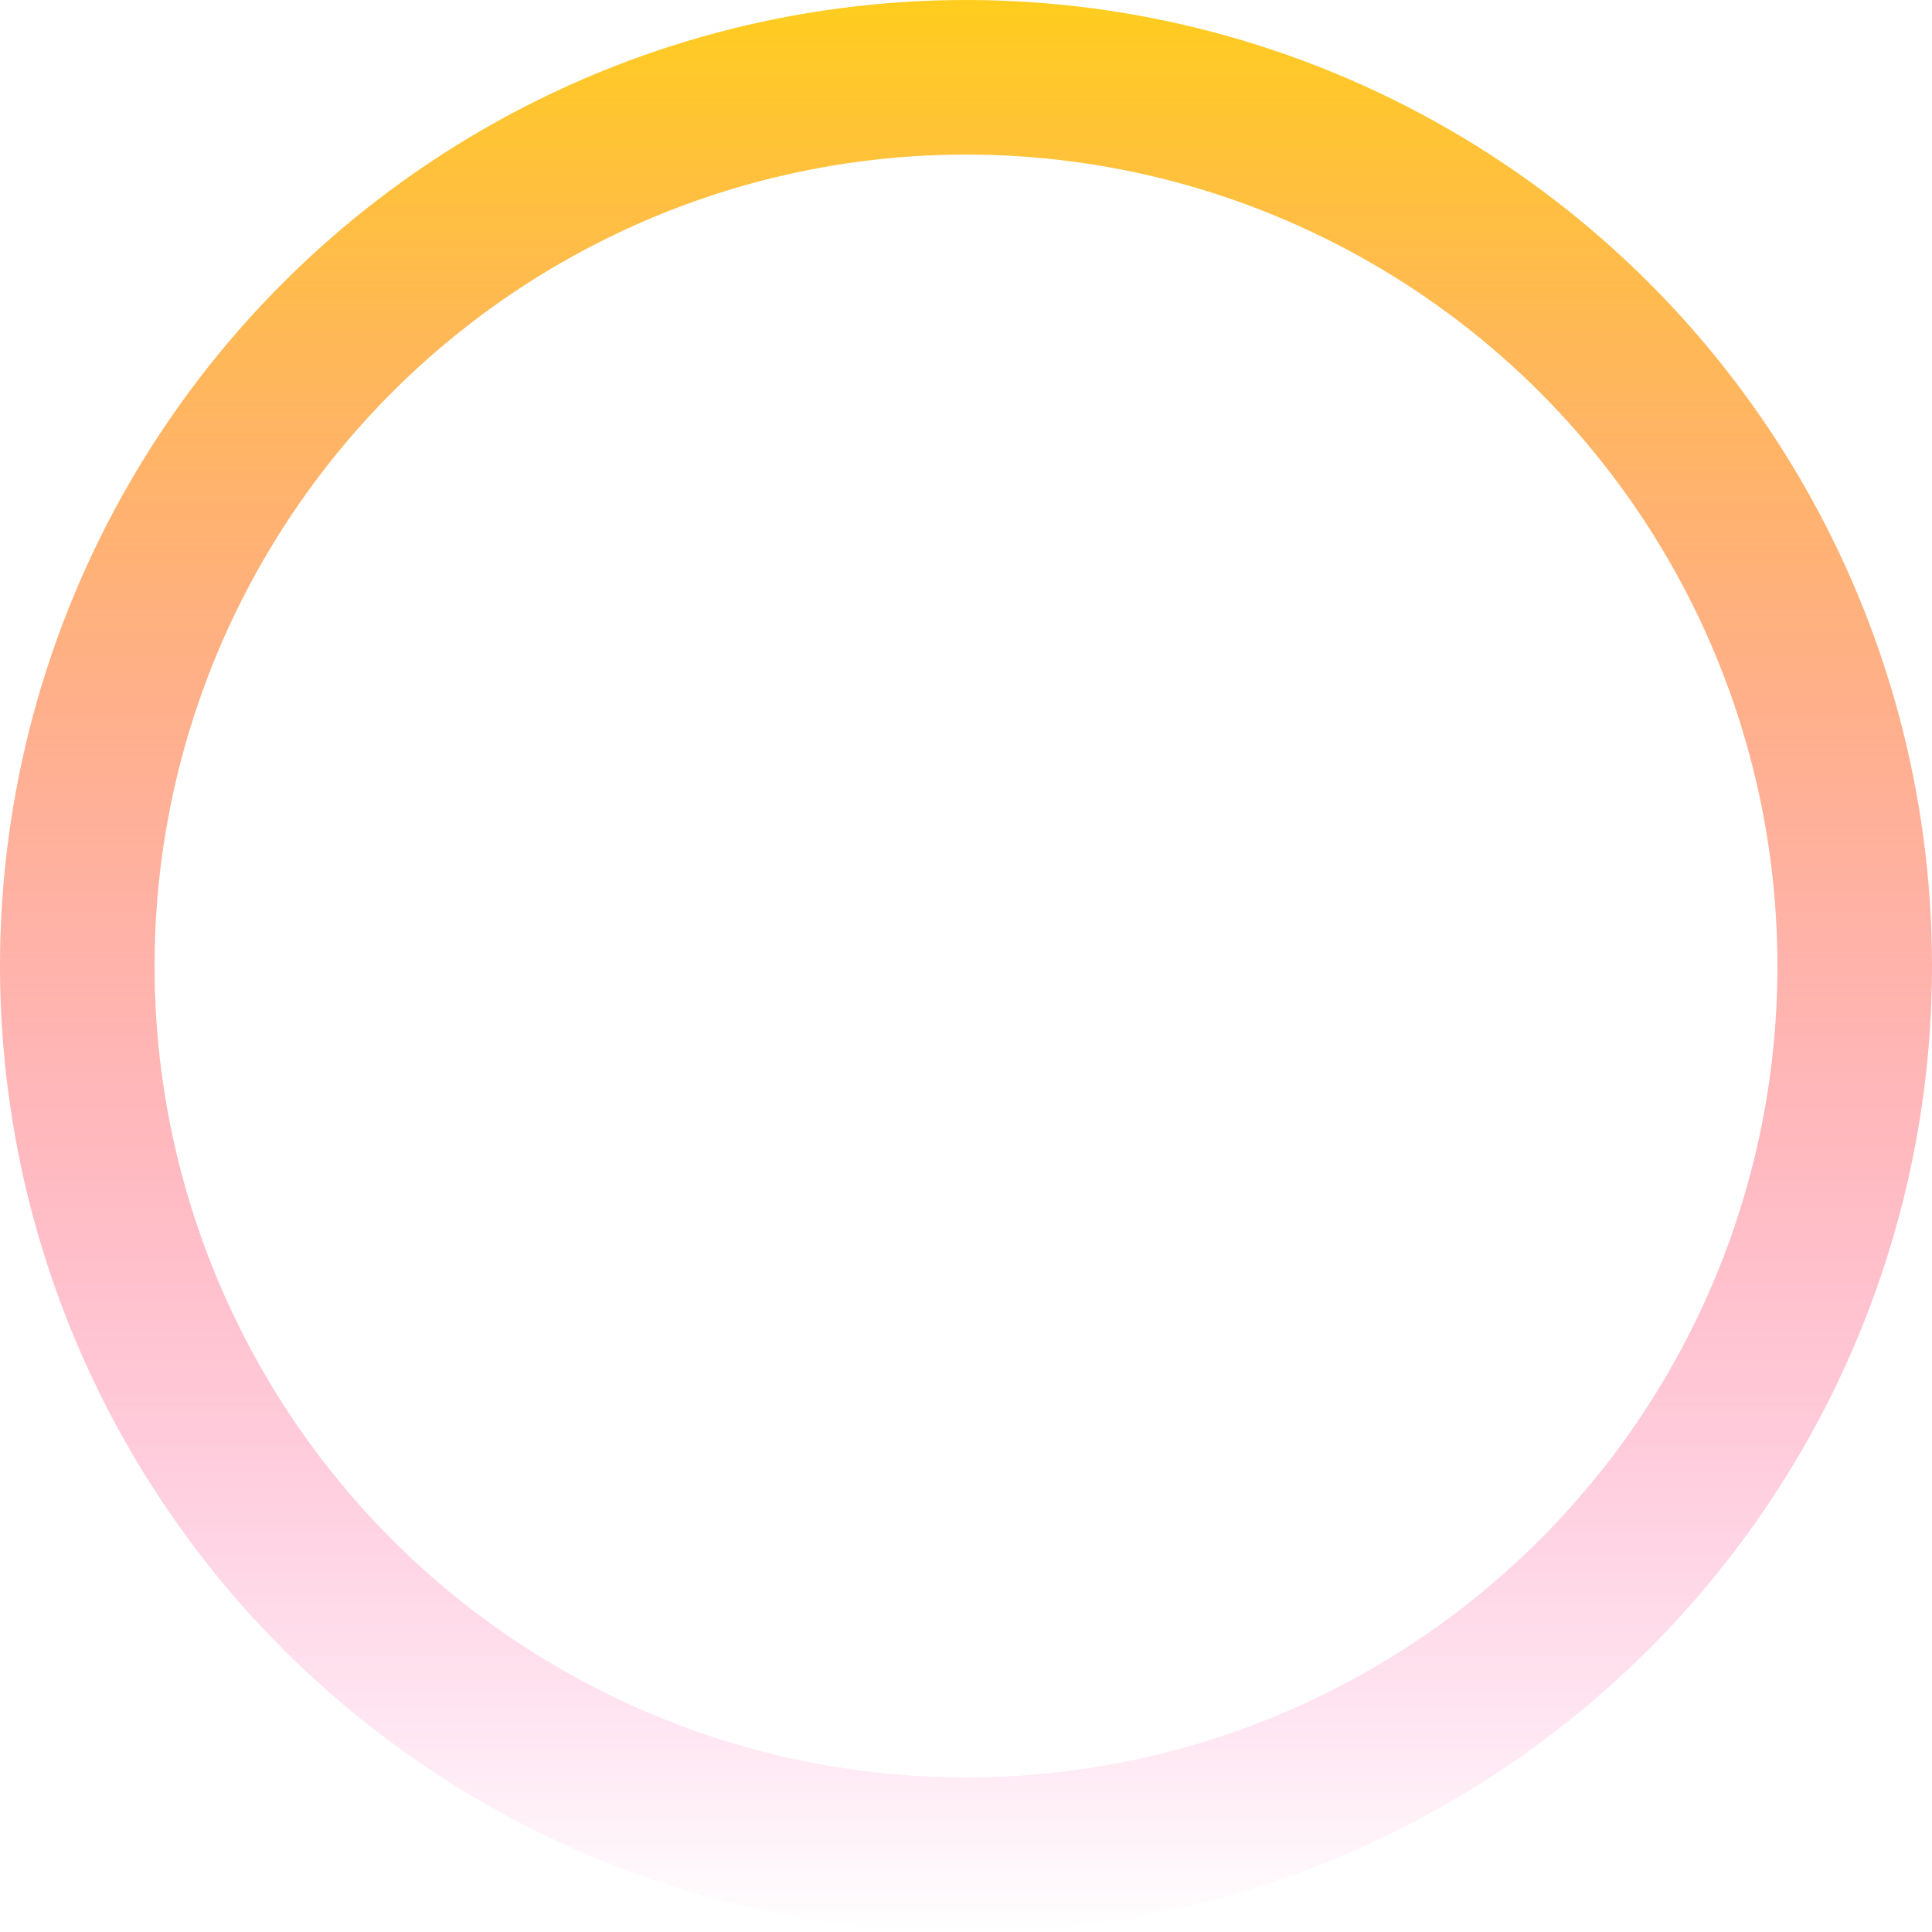 <svg width="250" height="250" viewBox="0 0 250 250" fill="none" xmlns="http://www.w3.org/2000/svg">
<circle cx="125" cy="125" r="115" stroke="url(#paint0_linear_1:3)" stroke-width="20"/>
<defs>
<linearGradient id="paint0_linear_1:3" x1="125" y1="0" x2="125" y2="250" gradientUnits="userSpaceOnUse">
<stop stop-color="#FFCD1E"/>
<stop offset="1" stop-color="#FF008E" stop-opacity="0"/>
</linearGradient>
</defs>
</svg>
